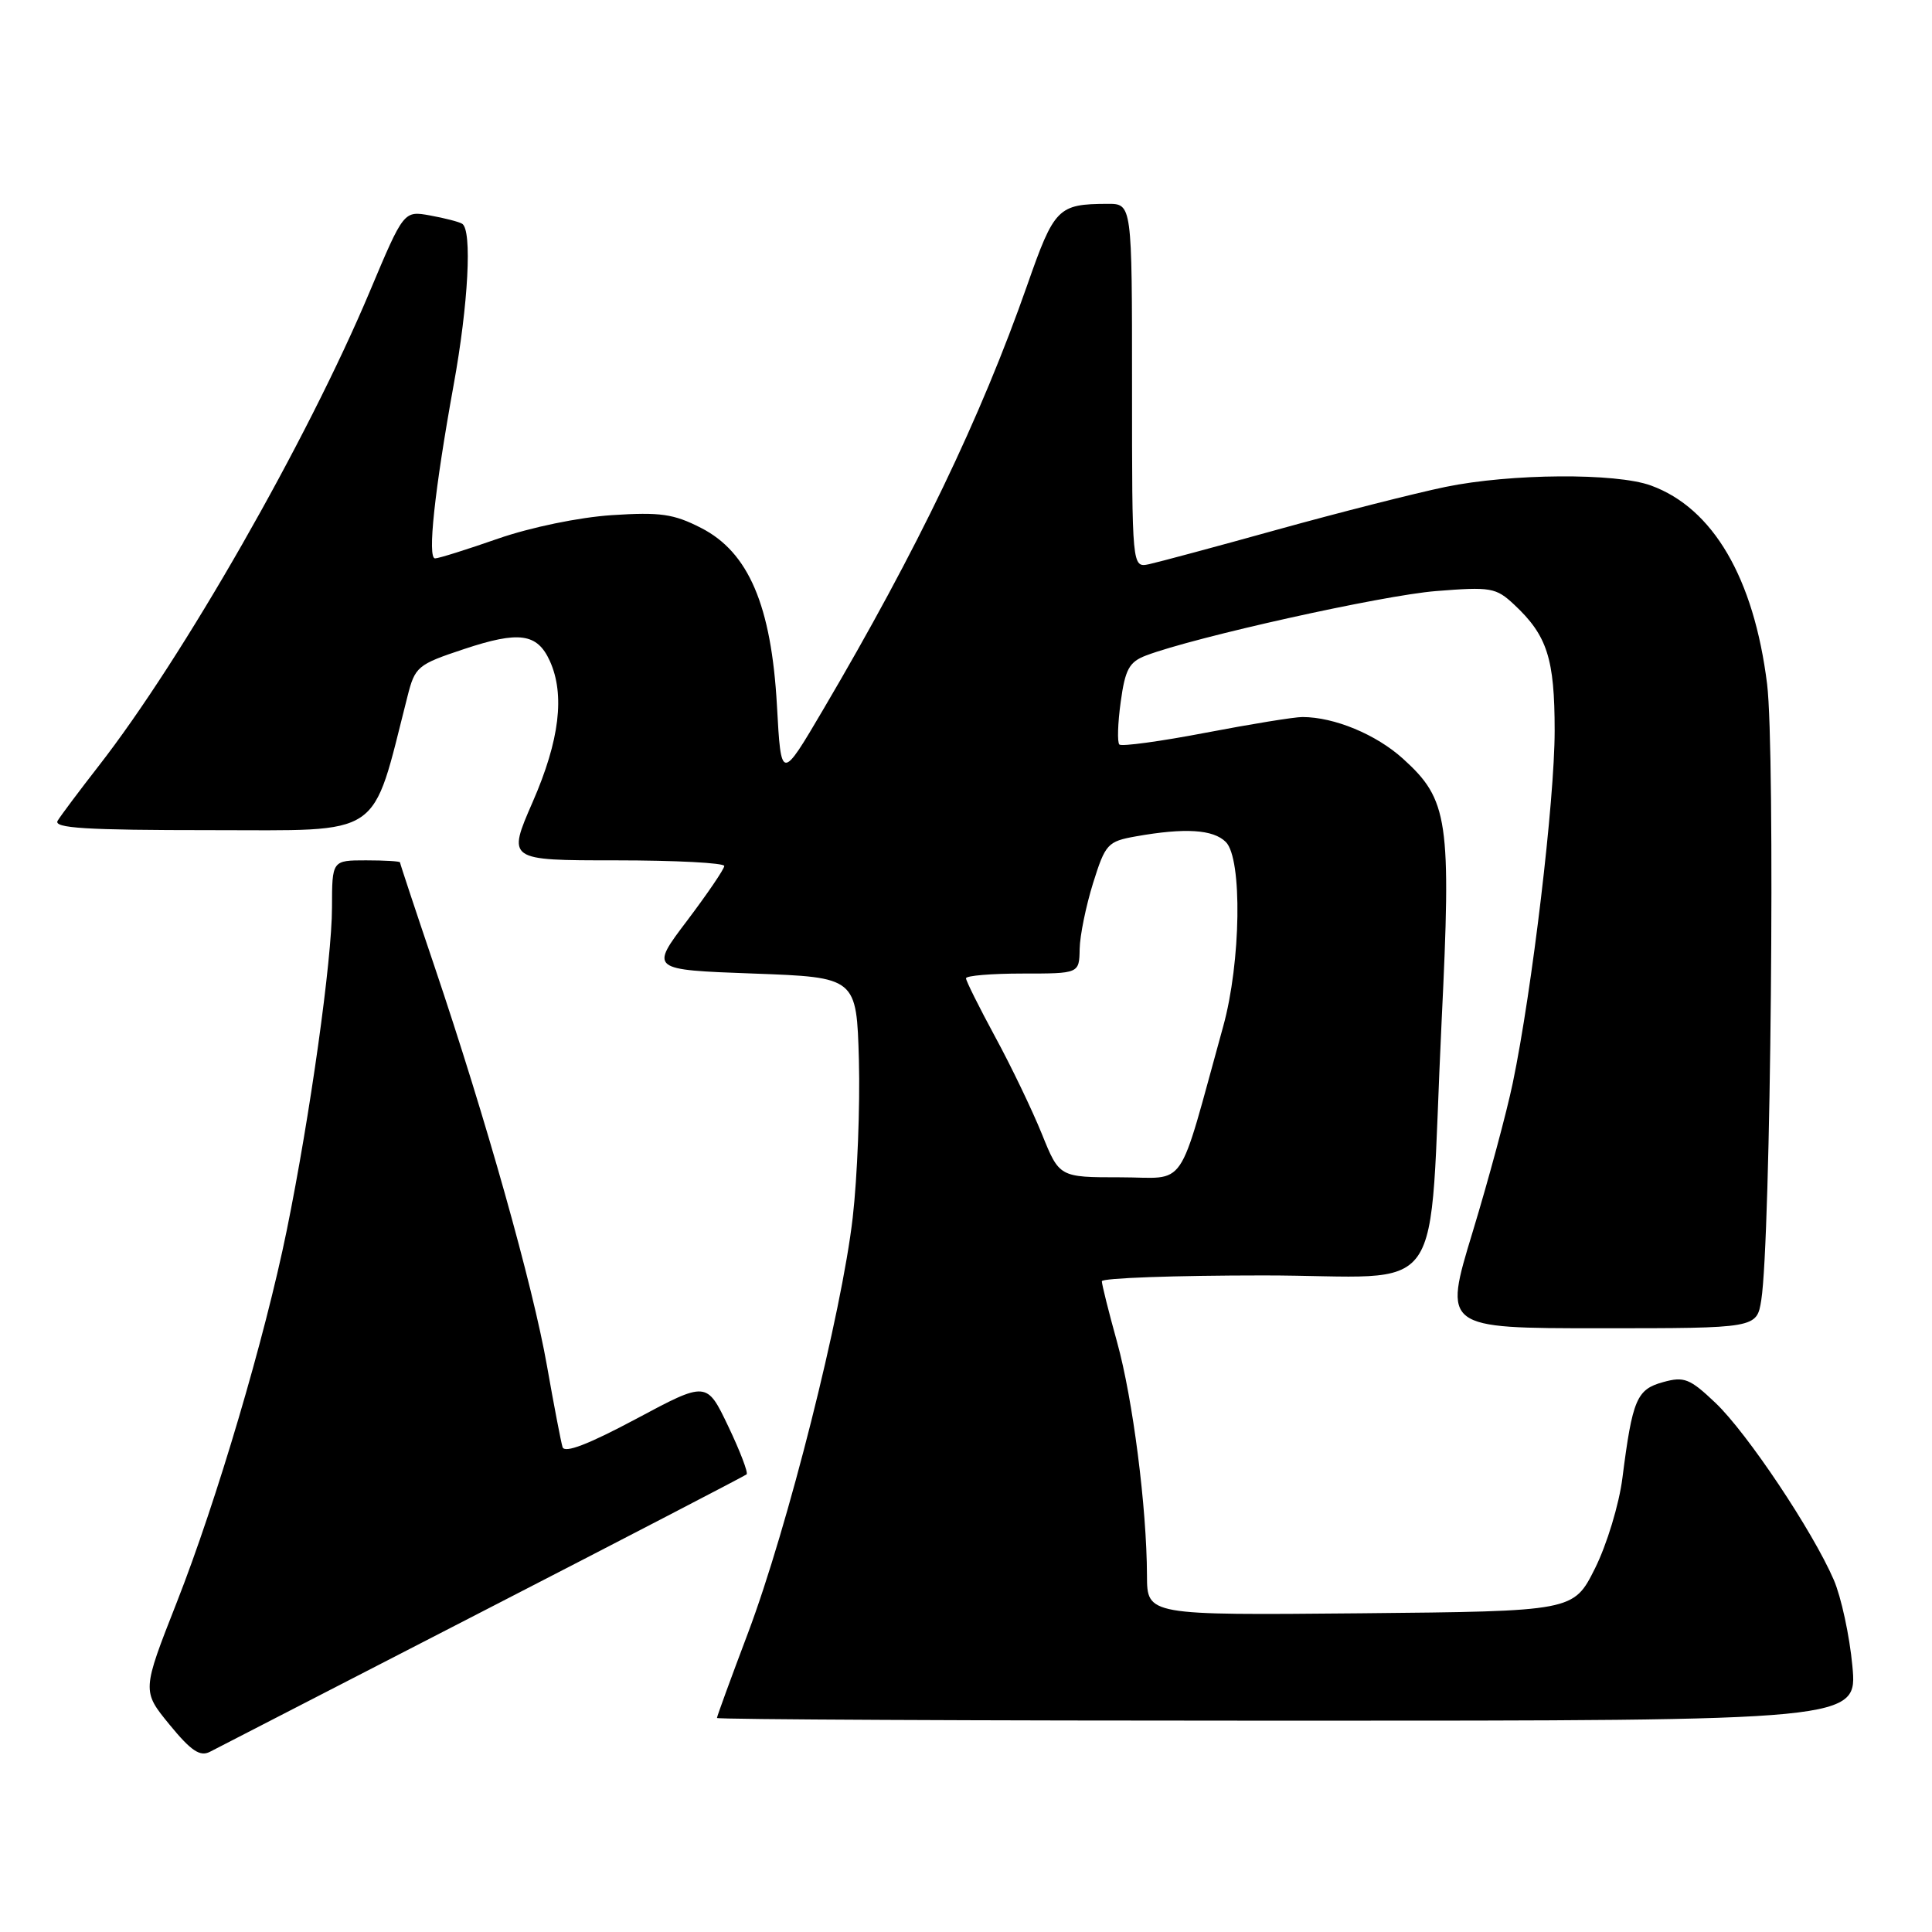 <?xml version="1.0" encoding="UTF-8" standalone="no"?>
<!DOCTYPE svg PUBLIC "-//W3C//DTD SVG 1.1//EN" "http://www.w3.org/Graphics/SVG/1.1/DTD/svg11.dtd" >
<svg xmlns="http://www.w3.org/2000/svg" xmlns:xlink="http://www.w3.org/1999/xlink" version="1.1" viewBox="0 0 256 256">
 <g >
 <path fill="currentColor"
d=" M 64.00 213.49 C 82.97 203.73 98.69 195.56 98.93 195.36 C 99.16 195.15 98.07 192.29 96.50 189.00 C 93.64 183.01 93.64 183.01 84.29 188.01 C 77.96 191.39 74.81 192.60 74.54 191.75 C 74.33 191.06 73.40 186.22 72.48 181.00 C 70.61 170.33 64.38 148.22 57.56 128.02 C 55.05 120.60 53.00 114.41 53.00 114.27 C 53.00 114.12 50.98 114.00 48.50 114.00 C 44.00 114.00 44.00 114.00 43.99 120.25 C 43.99 127.17 41.08 147.87 38.00 163.01 C 35.09 177.28 28.71 198.87 23.42 212.33 C 18.81 224.06 18.81 224.06 22.47 228.53 C 25.32 232.01 26.51 232.80 27.82 232.12 C 28.74 231.64 45.02 223.26 64.00 213.49 Z  M 245.45 220.75 C 245.08 216.76 243.97 211.63 242.99 209.35 C 240.20 202.89 231.51 189.88 227.31 185.89 C 223.91 182.66 223.16 182.36 220.36 183.14 C 216.87 184.10 216.31 185.41 214.98 195.83 C 214.54 199.33 212.91 204.69 211.34 207.83 C 208.50 213.50 208.50 213.50 180.25 213.77 C 152.00 214.03 152.00 214.03 151.98 208.77 C 151.95 199.74 150.11 185.37 148.01 177.80 C 146.90 173.81 146.00 170.19 146.00 169.77 C 146.00 169.35 155.64 169.00 167.43 169.00 C 192.27 169.00 189.18 173.41 191.02 135.36 C 192.32 108.67 191.92 105.97 185.90 100.53 C 182.34 97.31 176.81 95.02 172.59 95.01 C 171.54 95.00 165.77 95.94 159.76 97.09 C 153.76 98.24 148.61 98.94 148.32 98.65 C 148.03 98.36 148.11 95.82 148.50 93.00 C 149.09 88.69 149.62 87.71 151.85 86.86 C 158.24 84.43 183.18 78.88 190.28 78.32 C 197.54 77.74 198.22 77.86 200.62 80.10 C 205.02 84.21 206.00 87.25 206.00 96.83 C 206.00 106.04 203.02 131.16 200.45 143.50 C 199.65 147.35 197.26 156.24 195.13 163.25 C 191.25 176.00 191.25 176.00 212.02 176.00 C 232.78 176.00 232.78 176.00 233.38 172.25 C 234.64 164.29 235.25 99.54 234.15 90.64 C 232.40 76.58 226.98 67.32 218.75 64.33 C 214.10 62.64 200.16 62.74 191.53 64.52 C 187.48 65.36 177.48 67.90 169.33 70.16 C 161.17 72.43 153.49 74.49 152.25 74.76 C 150.00 75.23 150.00 75.23 150.00 51.12 C 150.00 27.00 150.00 27.00 146.75 27.01 C 140.18 27.04 139.70 27.53 136.11 37.79 C 129.96 55.33 121.56 72.82 109.09 94.00 C 103.50 103.50 103.50 103.50 102.95 93.50 C 102.21 80.23 99.19 73.16 92.89 69.95 C 89.26 68.09 87.48 67.84 81.06 68.26 C 76.70 68.55 70.33 69.87 66.00 71.37 C 61.88 72.81 58.12 73.99 57.65 73.99 C 56.61 74.00 57.58 64.97 60.10 51.06 C 62.06 40.31 62.58 30.48 61.24 29.65 C 60.83 29.39 58.91 28.90 56.99 28.55 C 53.50 27.92 53.50 27.92 49.00 38.62 C 40.70 58.37 24.23 87.19 13.07 101.50 C 10.50 104.80 8.06 108.06 7.64 108.75 C 7.04 109.73 11.35 110.00 27.91 110.00 C 51.06 110.00 49.15 111.29 53.98 92.33 C 54.99 88.32 55.30 88.06 61.50 86.00 C 68.78 83.58 71.18 83.91 72.85 87.57 C 74.88 92.04 74.15 98.09 70.59 106.25 C 67.21 114.00 67.21 114.00 81.60 114.00 C 89.52 114.00 95.99 114.34 95.97 114.75 C 95.96 115.16 93.74 118.42 91.04 122.00 C 86.12 128.50 86.12 128.50 99.81 129.00 C 113.50 129.50 113.50 129.50 113.81 140.50 C 113.97 146.55 113.61 155.93 112.99 161.33 C 111.54 173.98 104.37 202.43 99.11 216.39 C 96.85 222.37 95.00 227.44 95.00 227.64 C 95.00 227.84 129.00 228.00 170.56 228.00 C 246.12 228.00 246.12 228.00 245.45 220.75 Z  M 138.05 150.25 C 136.77 147.09 133.99 141.29 131.86 137.38 C 129.74 133.46 128.00 129.97 128.00 129.63 C 128.00 129.28 131.38 129.00 135.50 129.00 C 143.00 129.00 143.00 129.00 143.06 125.75 C 143.09 123.96 143.90 120.03 144.84 117.01 C 146.47 111.81 146.77 111.49 150.53 110.82 C 157.02 109.67 160.76 109.90 162.43 111.57 C 164.63 113.77 164.43 127.52 162.08 136.00 C 155.90 158.32 157.48 156.00 148.45 156.00 C 140.37 156.00 140.37 156.00 138.05 150.25 Z "/>
</g>
</svg>